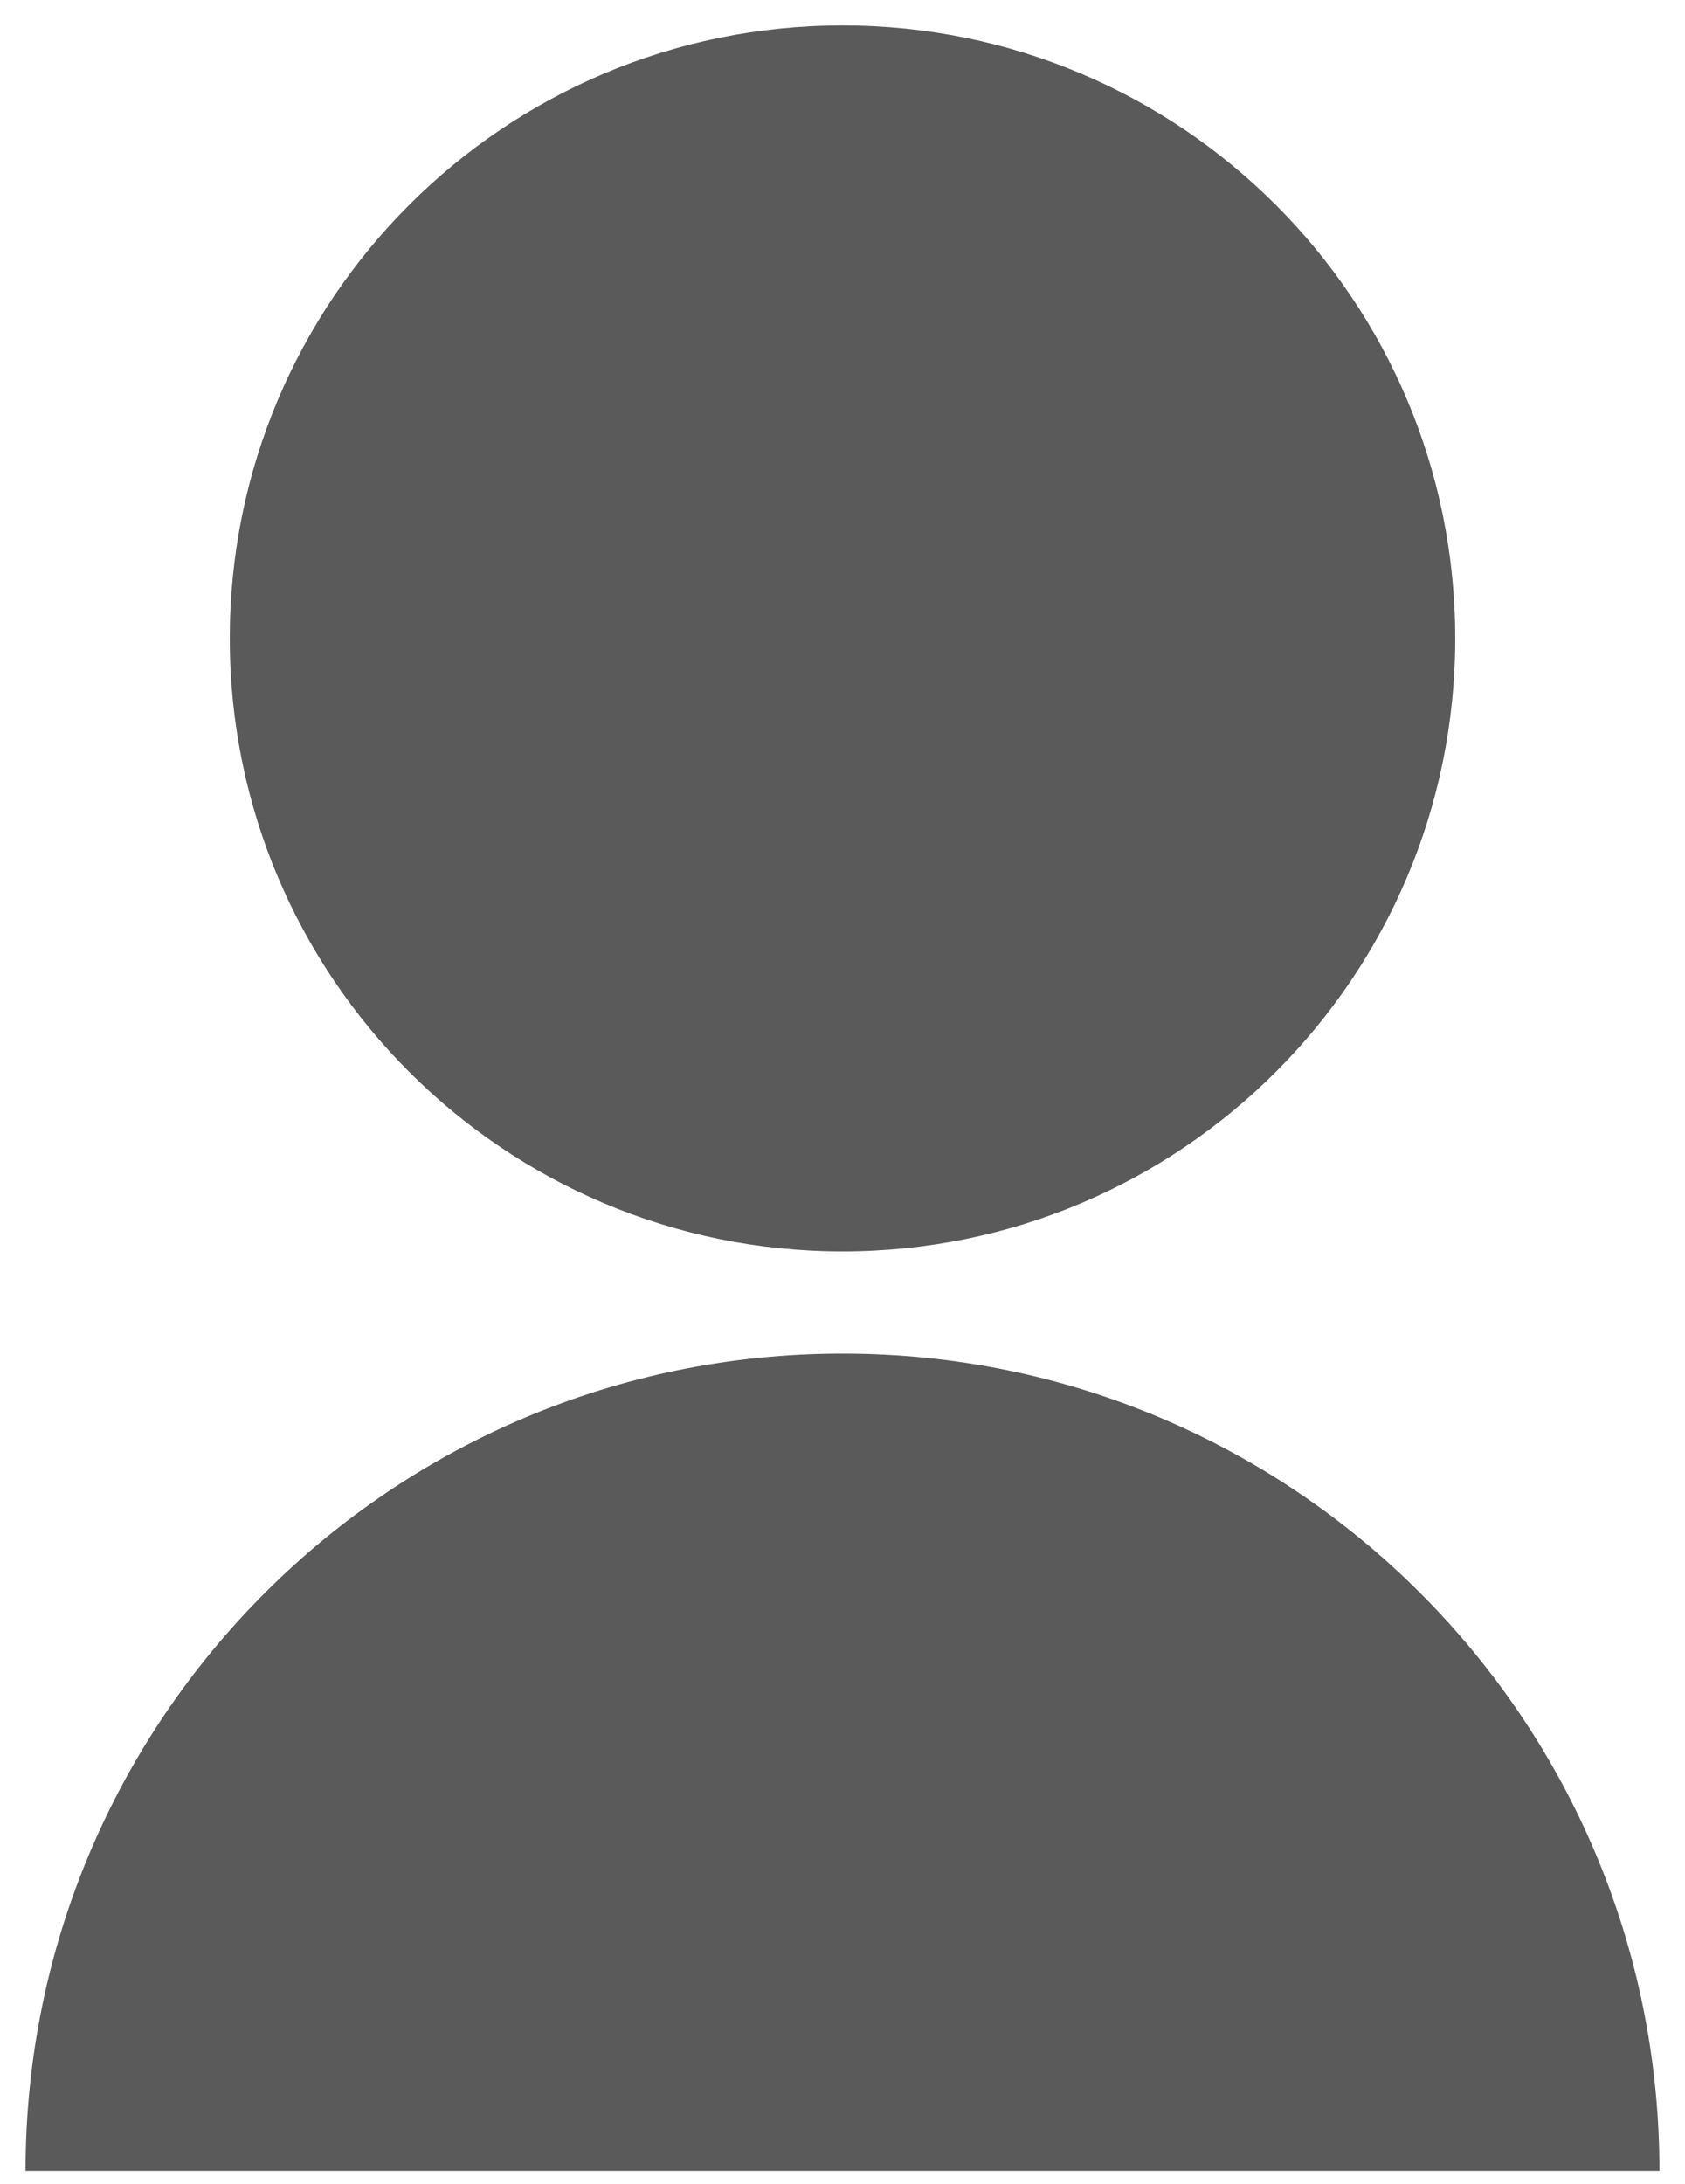 <svg width="44" height="57" viewBox="0 0 44 57" fill="none" xmlns="http://www.w3.org/2000/svg">
<path d="M0.667 56.664C0.667 44.882 10.218 35.331 22 35.331C33.782 35.331 43.333 44.882 43.333 56.664H0.667ZM22 32.664C13.16 32.664 6 25.504 6 16.664C6 7.824 13.16 0.664 22 0.664C30.84 0.664 38 7.824 38 16.664C38 25.504 30.84 32.664 22 32.664Z" fill="#5A5A5A"/>
</svg>
